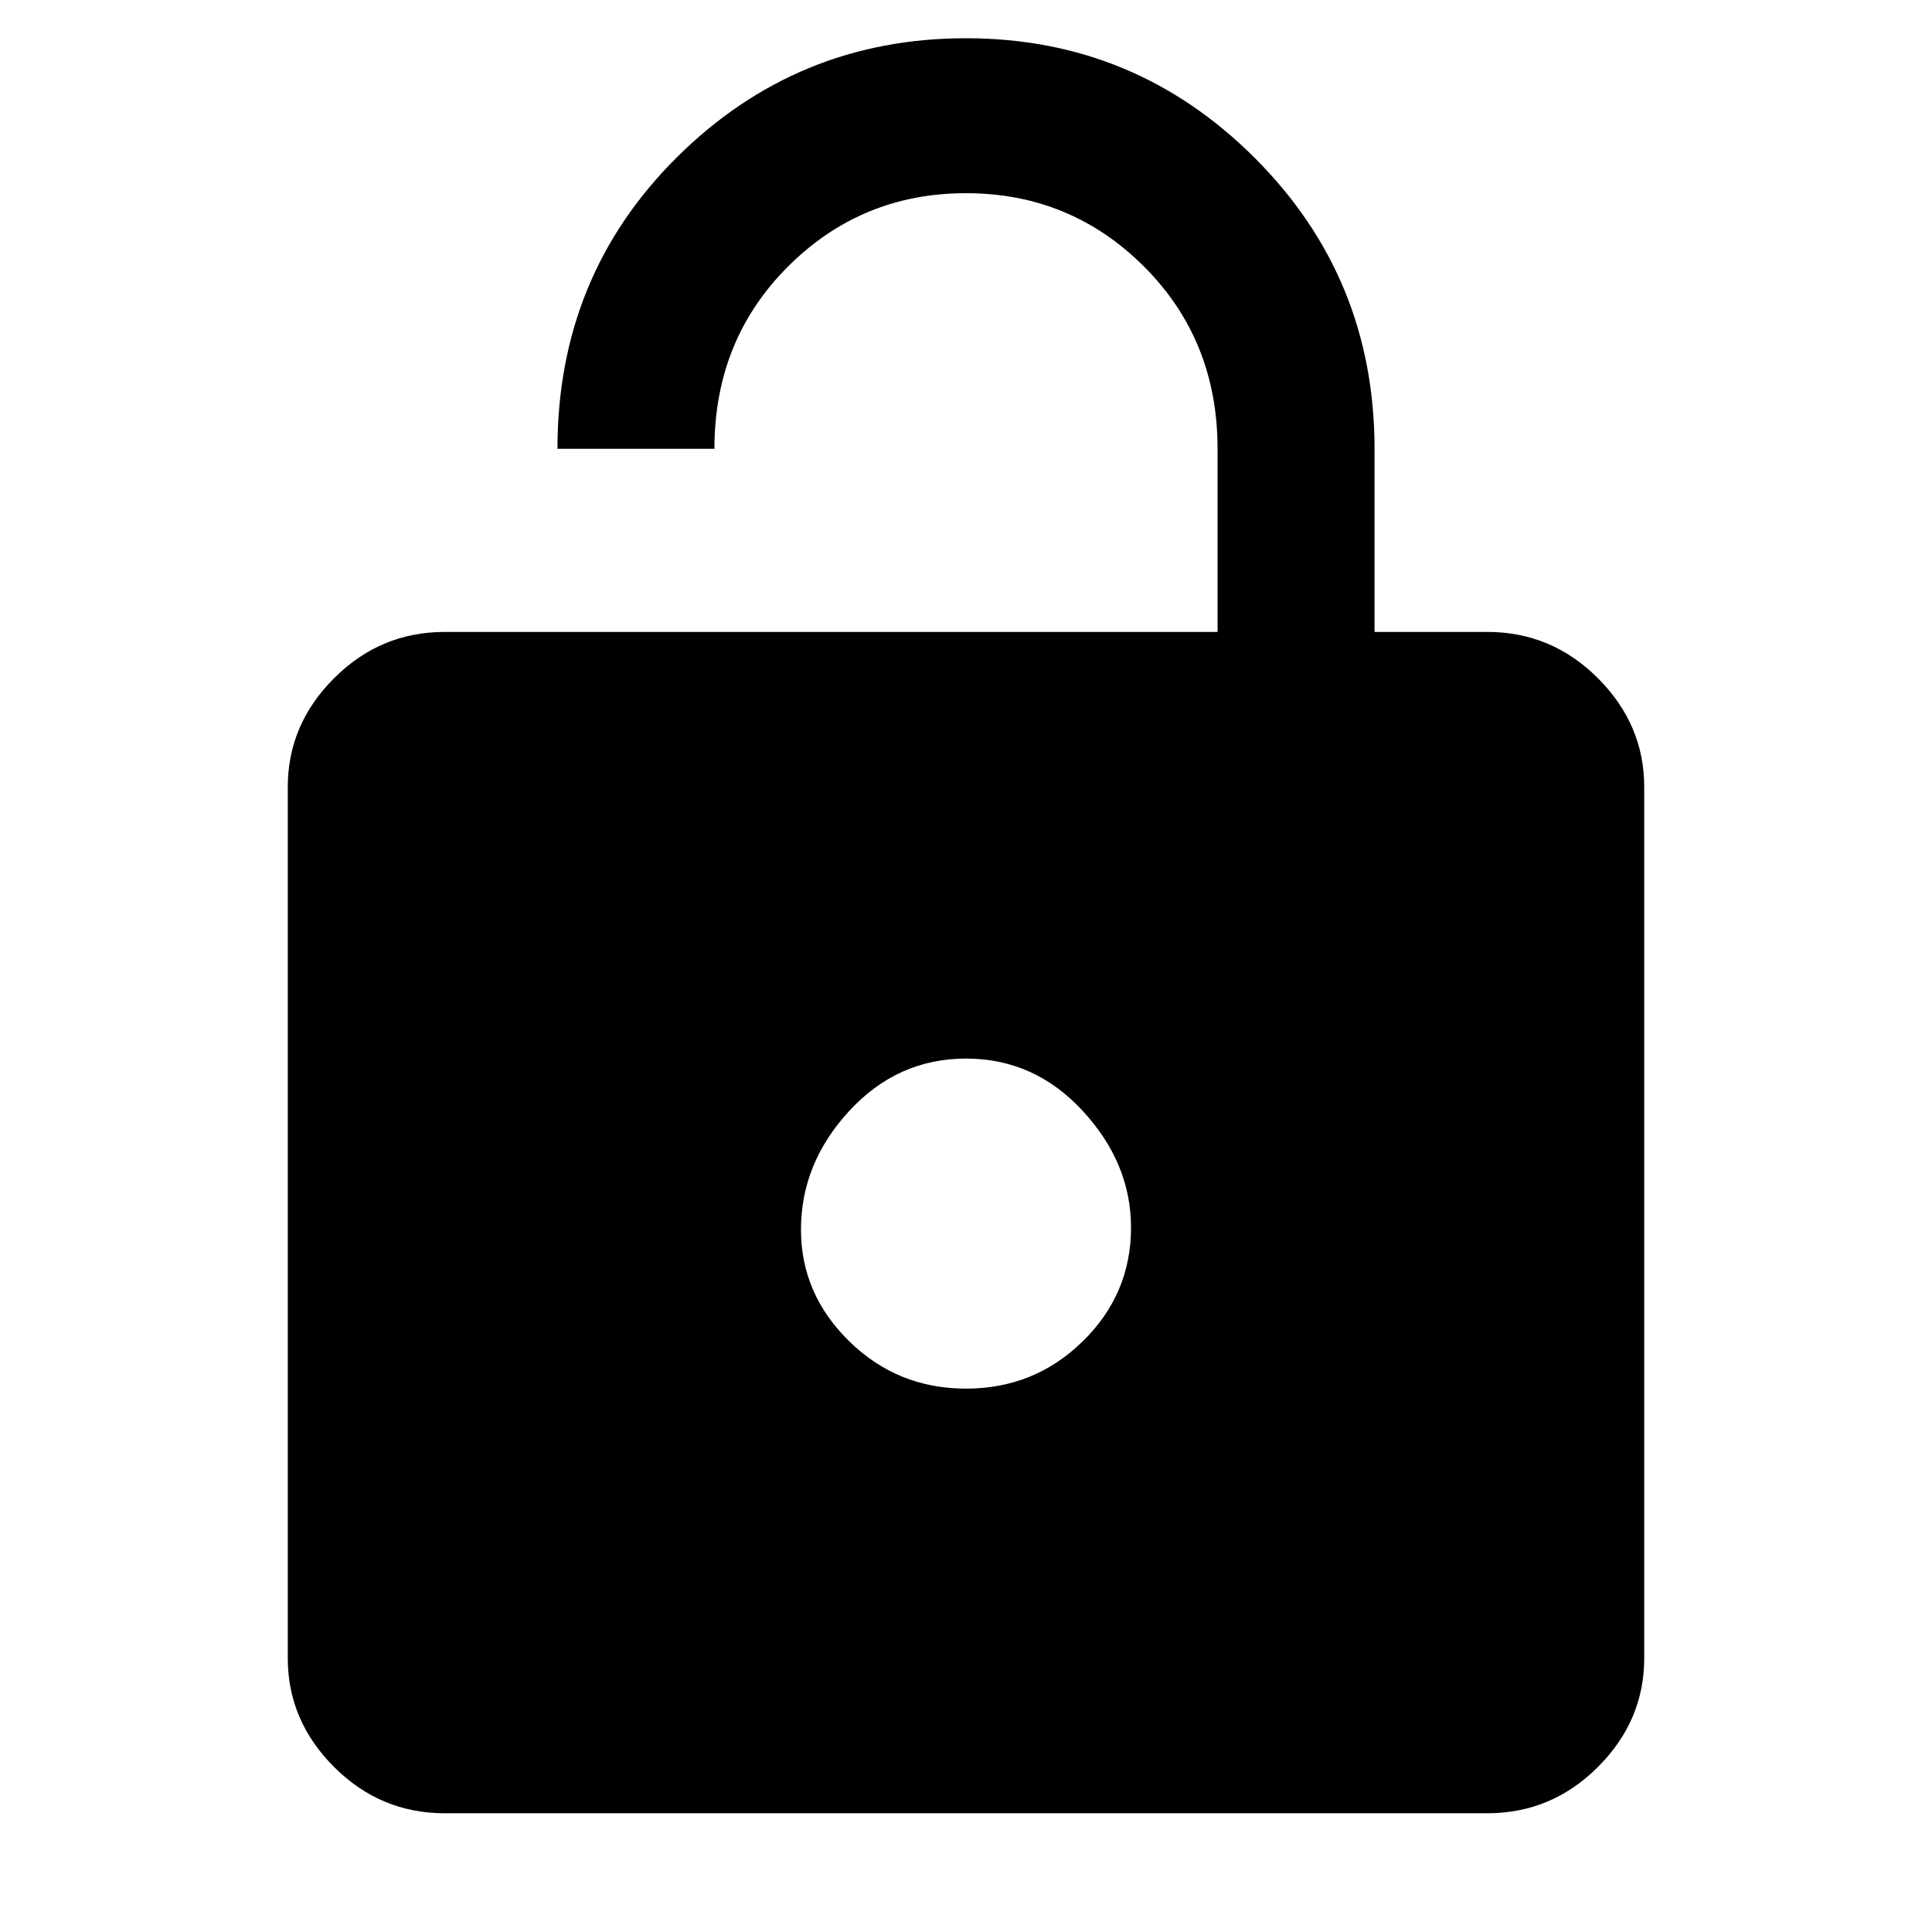 <svg xmlns="http://www.w3.org/2000/svg" height="48" width="48"><path d="M13.85 11.15Q13.85 6.85 16.825 3.9Q19.8 0.95 24 0.95Q28.2 0.95 31.175 3.925Q34.15 6.9 34.15 11.15V15.7H36.95Q38.55 15.7 39.7 16.85Q40.85 18 40.85 19.55V41.2Q40.85 42.75 39.7 43.9Q38.55 45.05 36.95 45.05H11.05Q9.45 45.05 8.3 43.9Q7.15 42.75 7.15 41.2V19.55Q7.15 18 8.3 16.85Q9.45 15.7 11.05 15.7H30.25V11.15Q30.25 8.45 28.425 6.625Q26.6 4.8 24 4.8Q21.4 4.8 19.575 6.625Q17.75 8.45 17.75 11.15ZM24 26.3Q22.3 26.3 21.1 27.6Q19.9 28.9 19.9 30.55Q19.9 32.15 21.1 33.325Q22.3 34.5 24 34.5Q25.7 34.5 26.9 33.325Q28.1 32.15 28.1 30.5Q28.1 28.9 26.9 27.6Q25.7 26.3 24 26.3Z"/></svg>